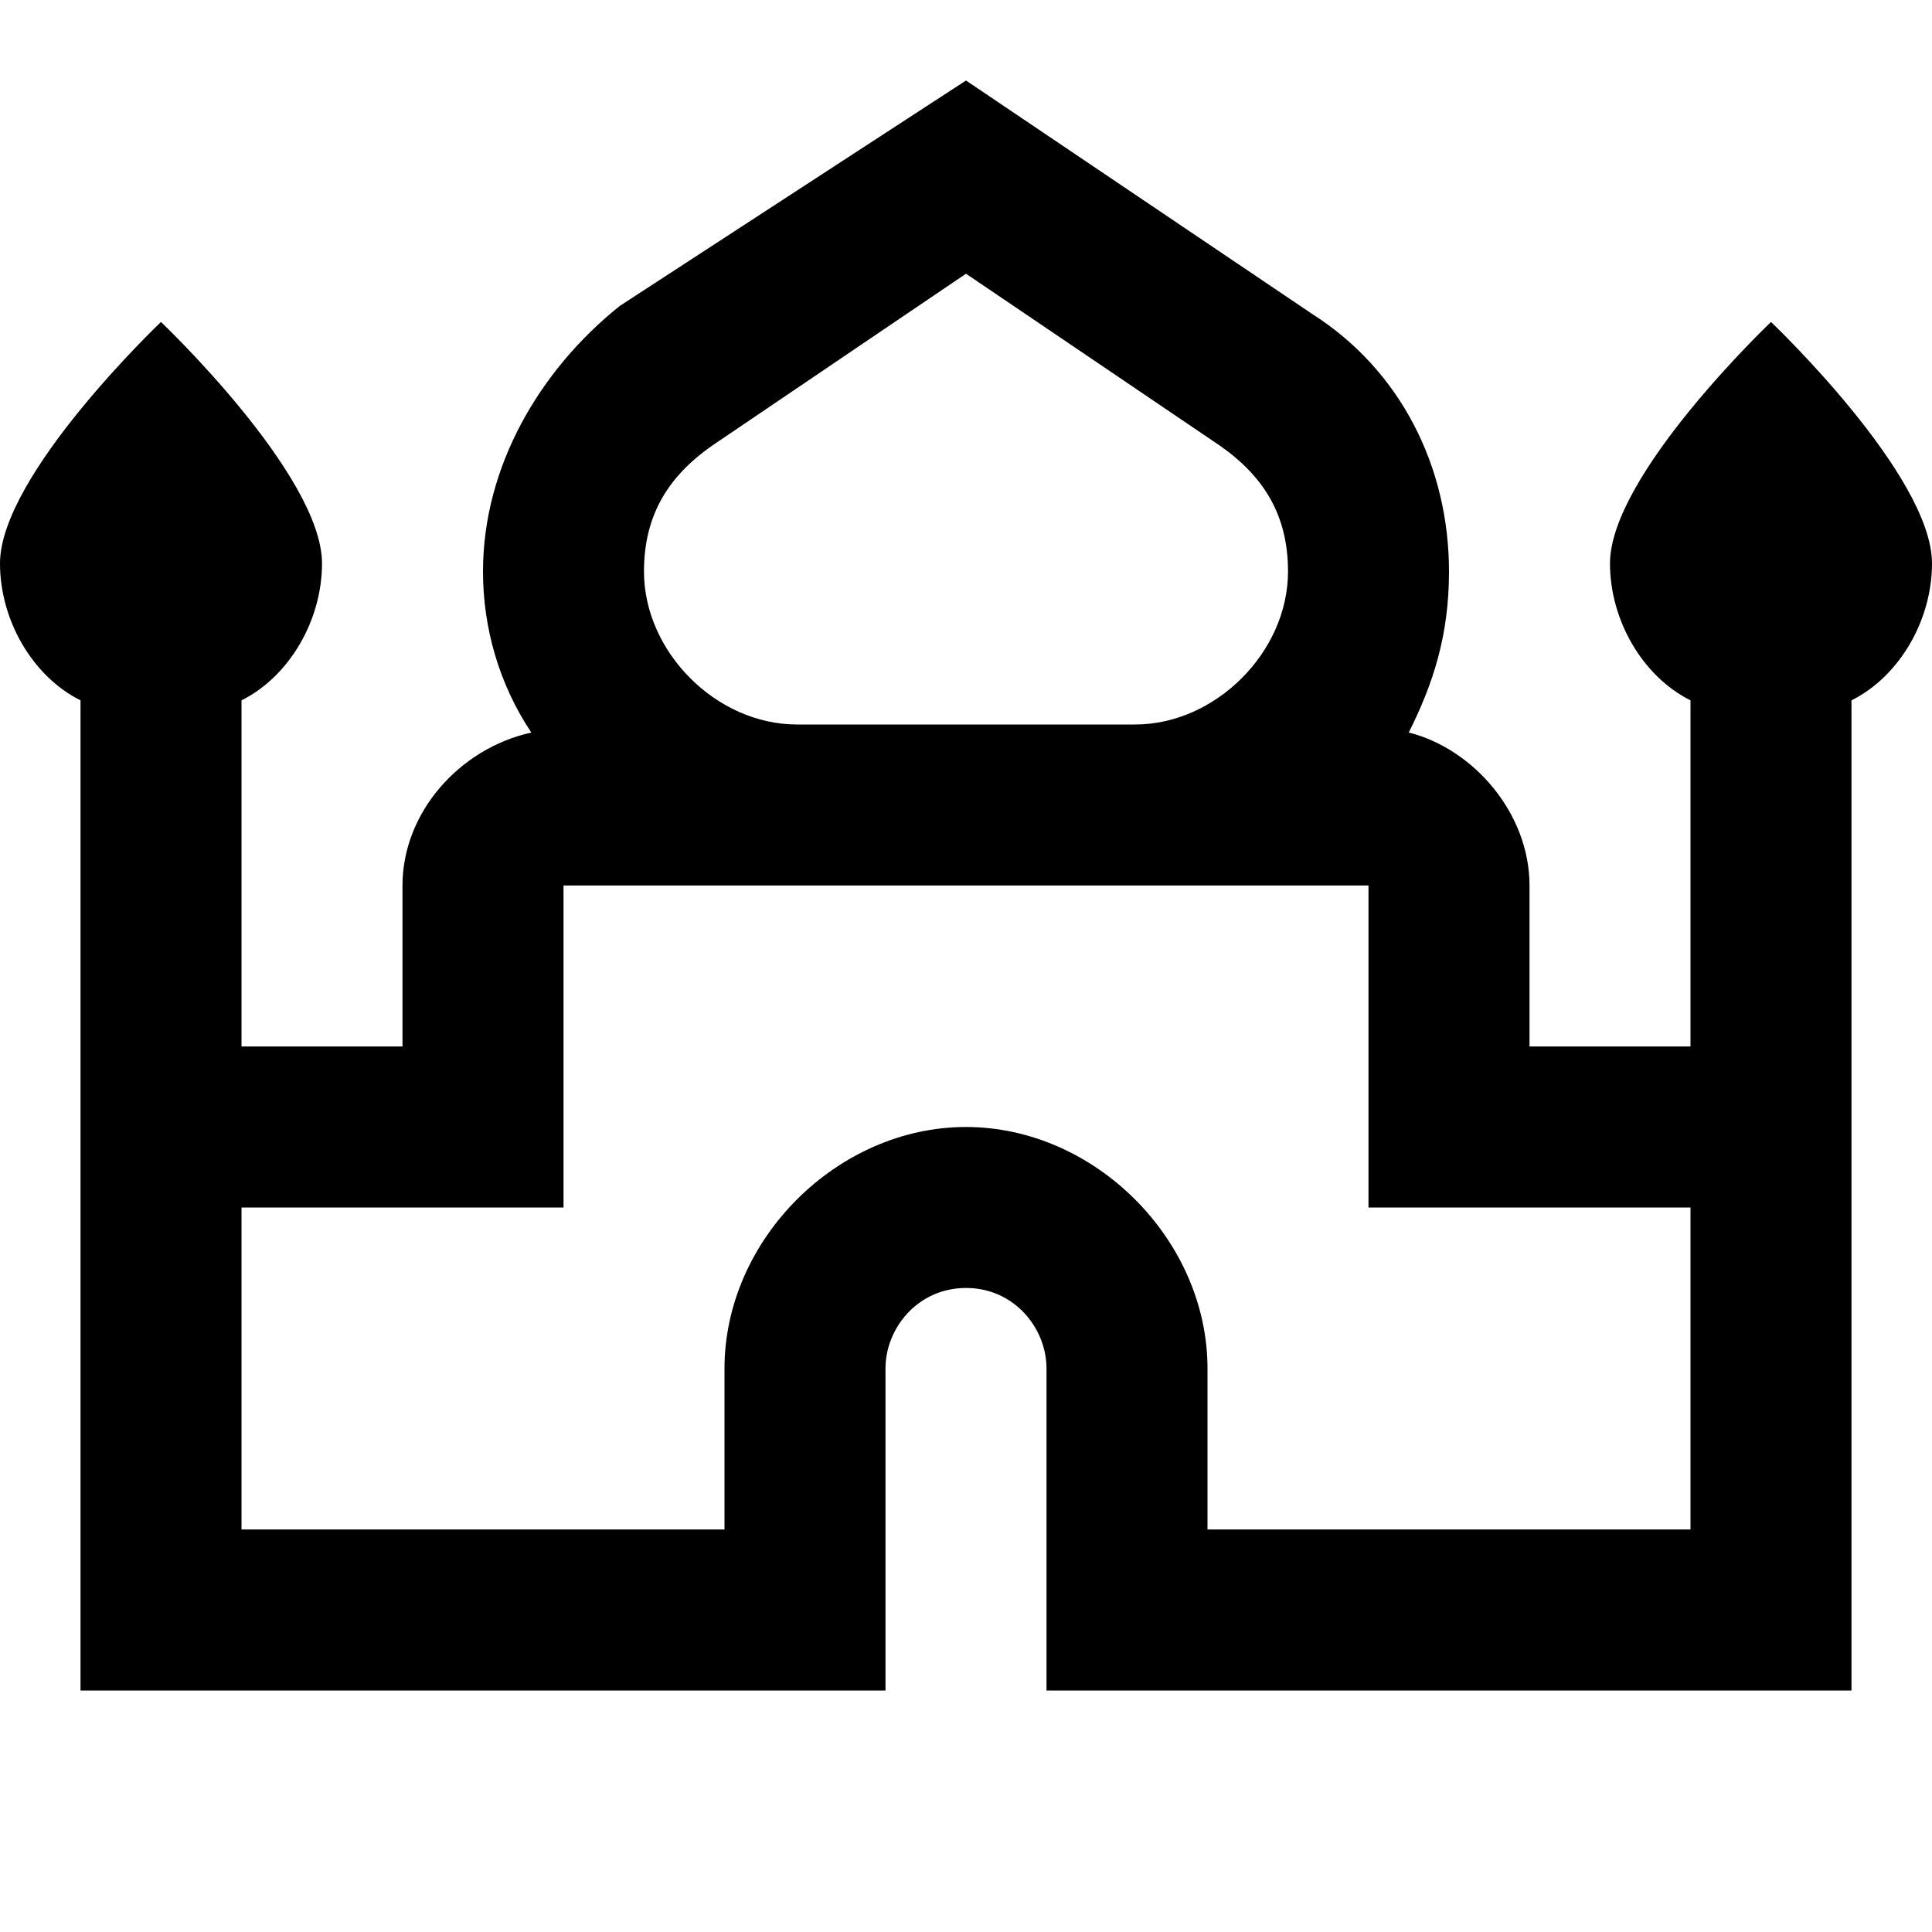 <svg width="52" height="52" viewBox="0 0 52 52" fill="none" xmlns="http://www.w3.org/2000/svg">
<path d="M52 15.166C52 12.783 47.667 8.666 47.667 8.666C47.667 8.666 43.333 12.783 43.333 15.166C43.333 16.683 44.2 18.2 45.5 18.85V28.166H41.167V23.833C41.167 21.883 39.65 20.15 37.917 19.716C38.567 18.416 39 17.116 39 15.383C39 12.566 37.7 9.966 35.317 8.45L26 2.167L16.683 8.233C14.517 9.966 13 12.566 13 15.383C13 16.9 13.433 18.416 14.3 19.716C12.35 20.15 10.833 21.883 10.833 23.833V28.166H6.5V18.85C7.8 18.2 8.667 16.683 8.667 15.166C8.667 12.783 4.333 8.666 4.333 8.666C4.333 8.666 0 12.783 0 15.166C0 16.683 0.867 18.2 2.167 18.85V45.5H23.833V36.833C23.833 35.75 24.7 34.666 26 34.666C27.3 34.666 28.167 35.75 28.167 36.833V45.5H49.833V18.85C51.133 18.2 52 16.683 52 15.166ZM19.283 11.916L26 7.367L32.717 11.916C34.017 12.783 34.667 13.867 34.667 15.383C34.667 17.55 32.717 19.5 30.55 19.5H21.45C19.283 19.5 17.333 17.55 17.333 15.383C17.333 13.867 17.983 12.783 19.283 11.916ZM45.5 41.166H32.5V36.833C32.5 33.367 29.467 30.333 26 30.333C22.533 30.333 19.5 33.367 19.5 36.833V41.166H6.5V32.5H15.167V23.833H36.833V32.5H45.5V41.166Z" fill="black"/>
</svg>
